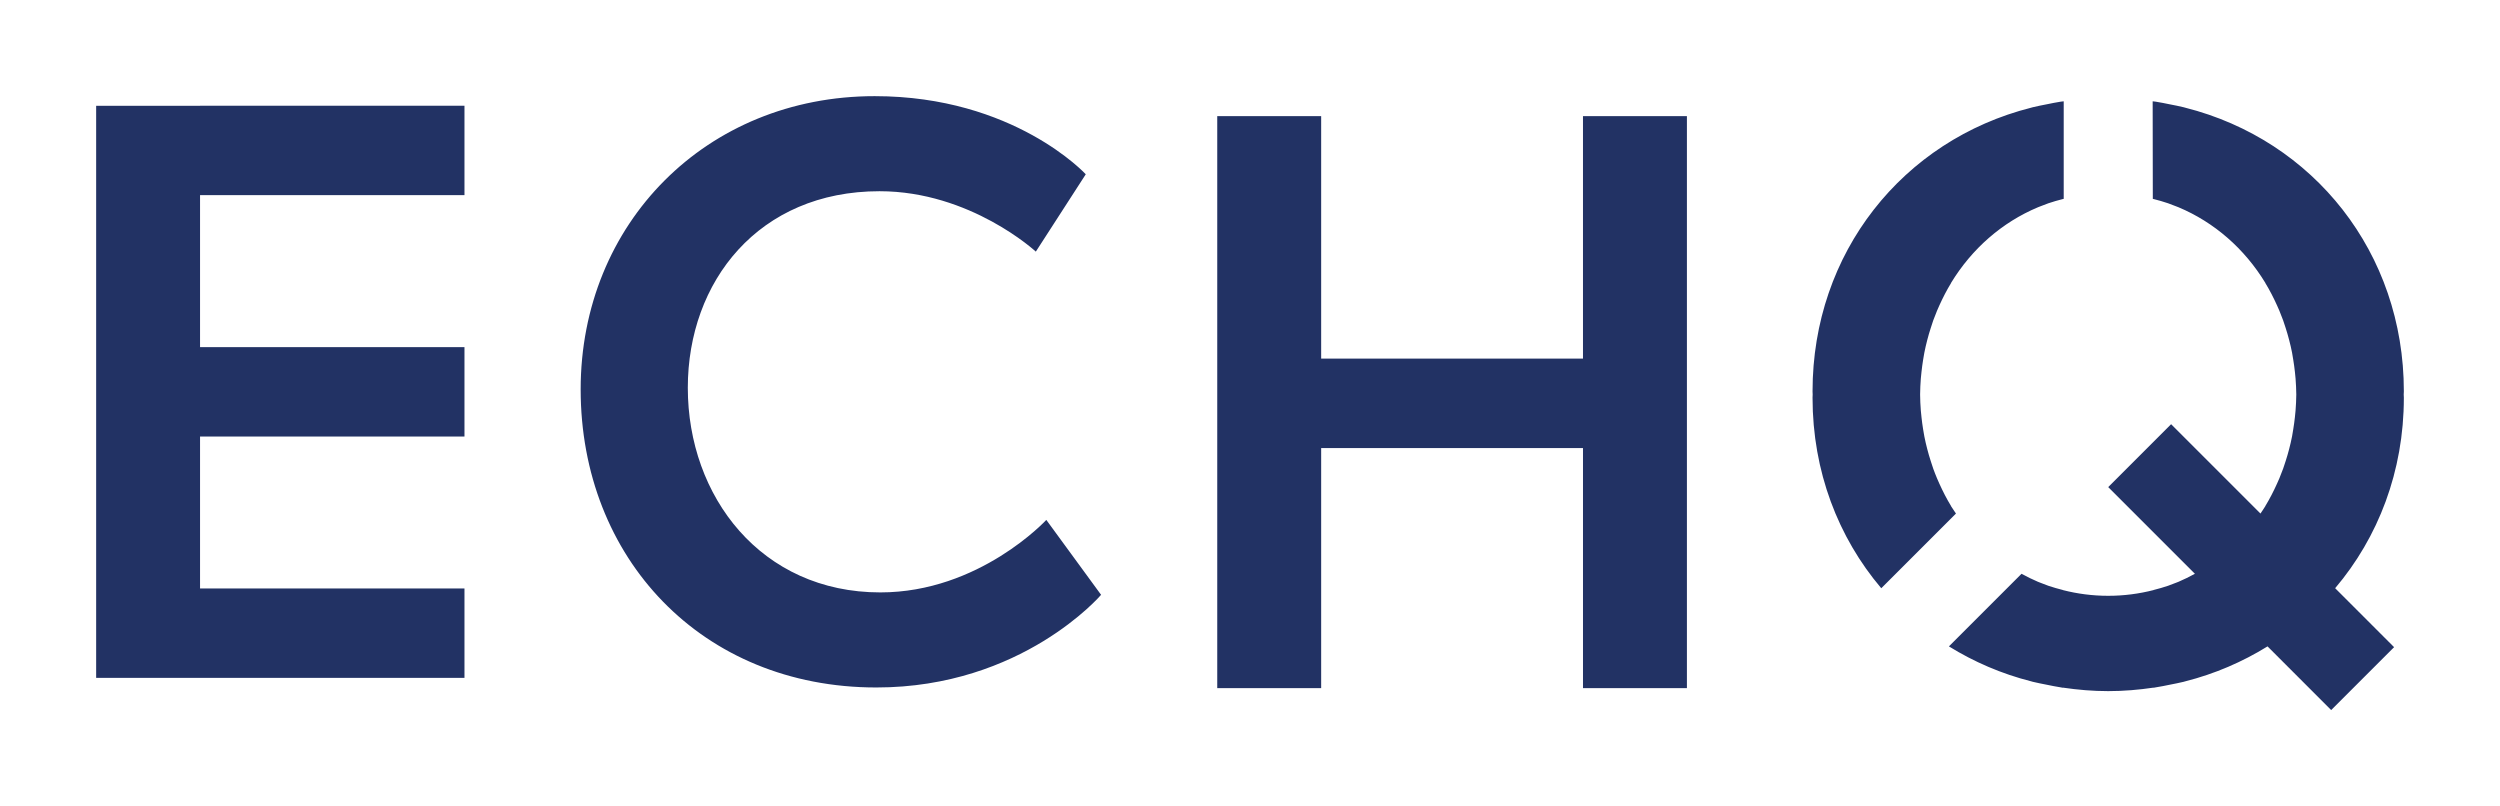 <?xml version="1.0" encoding="UTF-8" standalone="no"?>
<!-- Created with Inkscape (http://www.inkscape.org/) -->

<svg
   width="260mm"
   height="83.85mm"
   viewBox="0 0 260 83.85"
   version="1.1"
   id="svg13130"
   inkscape:version="1.2.1 (9c6d41e410, 2022-07-14)"
   sodipodi:docname="ECHQ-text.svg"
   inkscape:export-filename="ECHQText.png"
   inkscape:export-xdpi="300"
   inkscape:export-ydpi="300"
   xml:space="preserve"
   xmlns:inkscape="http://www.inkscape.org/namespaces/inkscape"
   xmlns:sodipodi="http://sodipodi.sourceforge.net/DTD/sodipodi-0.dtd"
   xmlns="http://www.w3.org/2000/svg"
   xmlns:svg="http://www.w3.org/2000/svg"><sodipodi:namedview
     id="namedview13132"
     pagecolor="#ffffff"
     bordercolor="#000000"
     borderopacity="0.25"
     inkscape:showpageshadow="2"
     inkscape:pageopacity="0.0"
     inkscape:pagecheckerboard="0"
     inkscape:deskcolor="#d1d1d1"
     inkscape:document-units="mm"
     showgrid="false"
     inkscape:zoom="0.71624579"
     inkscape:cx="641.53955"
     inkscape:cy="112.39159"
     inkscape:window-width="1920"
     inkscape:window-height="991"
     inkscape:window-x="-9"
     inkscape:window-y="-9"
     inkscape:window-maximized="1"
     inkscape:current-layer="layer1" /><defs
     id="defs13127"><rect
       x="65.215"
       y="452.156"
       width="387.929"
       height="64.171"
       id="rect3229-8" /><rect
       x="65.215"
       y="452.156"
       width="387.929"
       height="64.171"
       id="rect3229-8-9" /><clipPath
       clipPathUnits="userSpaceOnUse"
       id="clipPath1619-7"><g
         id="g1623-5"
         style="stroke-width:0.353"
         transform="matrix(2.835,0,0,-2.835,-256.029,277.769)"><path
           d="m 17.255,116.095 h 97.4 V 88.43 H 17.255 Z"
           id="path1621-9"
           inkscape:connector-curvature="0"
           style="stroke-width:0.353" /></g></clipPath><clipPath
       clipPathUnits="userSpaceOnUse"
       id="clipPath1613-6"><g
         id="g1617-7"
         style="stroke-width:0.353"
         transform="matrix(2.835,0,0,-2.835,-264.762,325.834)"><path
           d="m 17.255,116.095 h 97.4 V 88.43 H 17.255 Z"
           id="path1615-7"
           inkscape:connector-curvature="0"
           style="stroke-width:0.353" /></g></clipPath><clipPath
       clipPathUnits="userSpaceOnUse"
       id="clipPath1607-7"><g
         id="g1611-7"
         style="stroke-width:0.353"
         transform="matrix(2.835,0,0,-2.835,-303.971,276.532)"><path
           d="m 17.255,116.095 h 97.4 V 88.43 H 17.255 Z"
           id="path1609-1"
           inkscape:connector-curvature="0"
           style="stroke-width:0.353" /></g></clipPath><clipPath
       clipPathUnits="userSpaceOnUse"
       id="clipPath1601-1"><g
         id="g1605-3"
         style="stroke-width:0.353"
         transform="matrix(2.835,0,0,-2.835,-296.424,284.719)"><path
           d="m 17.255,116.095 h 97.4 V 88.43 H 17.255 Z"
           id="path1603-6"
           inkscape:connector-curvature="0"
           style="stroke-width:0.353" /></g></clipPath><rect
       x="65.215"
       y="452.156"
       width="387.929"
       height="64.171"
       id="rect3229" /><clipPath
       clipPathUnits="userSpaceOnUse"
       id="clipPath23206"><g
         id="g23212"
         style="stroke-width:1"><g
           id="g23210"
           style="stroke-width:0.394"
           transform="matrix(2.537,0,0,2.537,-18.806,-212.247)"><path
             d="m 17.255,116.095 h 97.4 V 88.43 H 17.255 Z"
             id="path23208"
             inkscape:connector-curvature="0"
             style="stroke-width:0.394" /></g></g></clipPath><clipPath
       clipPathUnits="userSpaceOnUse"
       id="clipPath23514"><g
         id="g23520"
         style="stroke-width:1"><g
           id="g23518"
           style="stroke-width:0.394"
           transform="matrix(2.537,0,0,2.537,-18.806,-212.247)"><path
             d="m 17.255,116.095 h 97.4 V 88.43 H 17.255 Z"
             id="path23516"
             inkscape:connector-curvature="0"
             style="stroke-width:0.394" /></g></g></clipPath><clipPath
       clipPathUnits="userSpaceOnUse"
       id="clipPath23529"><g
         id="g23535"
         style="stroke-width:1"><g
           id="g23533"
           style="stroke-width:0.394"
           transform="matrix(2.537,0,0,2.537,-18.806,-212.247)"><path
             d="m 17.255,116.095 h 97.4 V 88.43 H 17.255 Z"
             id="path23531"
             inkscape:connector-curvature="0"
             style="stroke-width:0.394" /></g></g></clipPath><clipPath
       clipPathUnits="userSpaceOnUse"
       id="clipPath23544"><g
         id="g23550"
         style="stroke-width:1"><g
           id="g23548"
           style="stroke-width:0.394"
           transform="matrix(2.537,0,0,2.537,-18.806,-212.247)"><path
             d="m 17.255,116.095 h 97.4 V 88.43 H 17.255 Z"
             id="path23546"
             inkscape:connector-curvature="0"
             style="stroke-width:0.394" /></g></g></clipPath><clipPath
       clipPathUnits="userSpaceOnUse"
       id="clipPath23559"><g
         id="g23565"
         style="stroke-width:1"><g
           id="g23563"
           style="stroke-width:0.394"
           transform="matrix(2.537,0,0,2.537,-18.806,-212.248)"><path
             d="m 17.255,116.095 h 97.4 V 88.43 H 17.255 Z"
             id="path23561"
             inkscape:connector-curvature="0"
             style="stroke-width:0.394" /></g></g></clipPath><clipPath
       clipPathUnits="userSpaceOnUse"
       id="clipPath23587"><g
         id="g23593"
         style="stroke-width:1"><g
           id="g23591"
           style="stroke-width:0.394"
           transform="matrix(2.537,0,0,2.537,-18.806,-212.247)"><path
             d="m 17.255,116.095 h 97.4 V 88.43 H 17.255 Z"
             id="path23589"
             inkscape:connector-curvature="0"
             style="stroke-width:0.394" /></g></g></clipPath><clipPath
       clipPathUnits="userSpaceOnUse"
       id="clipPath23602"><g
         id="g23608"
         style="stroke-width:1"><g
           id="g23606"
           style="stroke-width:0.394"
           transform="matrix(2.537,0,0,2.537,-18.806,-212.248)"><path
             d="m 17.255,116.095 h 97.4 V 88.43 H 17.255 Z"
             id="path23604"
             inkscape:connector-curvature="0"
             style="stroke-width:0.394" /></g></g></clipPath><clipPath
       clipPathUnits="userSpaceOnUse"
       id="clipPath23617"><g
         id="g23623"
         style="stroke-width:1"><g
           id="g23621"
           style="stroke-width:0.394"
           transform="matrix(2.537,0,0,2.537,-18.806,-212.247)"><path
             d="m 17.255,116.095 h 97.4 V 88.43 H 17.255 Z"
             id="path23619"
             inkscape:connector-curvature="0"
             style="stroke-width:0.394" /></g></g></clipPath><clipPath
       clipPathUnits="userSpaceOnUse"
       id="clipPath23637"><g
         id="g23643"
         style="stroke-width:1"><g
           id="g23641"
           style="stroke-width:0.394"
           transform="matrix(2.537,0,0,2.537,-18.806,-212.248)"><path
             d="m 17.255,116.095 h 97.4 V 88.43 H 17.255 Z"
             id="path23639"
             inkscape:connector-curvature="0"
             style="stroke-width:0.394" /></g></g></clipPath><clipPath
       clipPathUnits="userSpaceOnUse"
       id="clipPath23652"><g
         id="g23658"
         style="stroke-width:1"><g
           id="g23656"
           style="stroke-width:0.394"
           transform="matrix(2.537,0,0,2.537,-18.806,-212.248)"><path
             d="m 17.255,116.095 h 97.4 V 88.43 H 17.255 Z"
             id="path23654"
             inkscape:connector-curvature="0"
             style="stroke-width:0.394" /></g></g></clipPath><clipPath
       clipPathUnits="userSpaceOnUse"
       id="clipPath23667"><g
         id="g23673"
         style="stroke-width:1"><g
           id="g23671"
           style="stroke-width:0.394"
           transform="matrix(2.537,0,0,2.537,-18.806,-212.247)"><path
             d="m 17.255,116.095 h 97.4 V 88.43 H 17.255 Z"
             id="path23669"
             inkscape:connector-curvature="0"
             style="stroke-width:0.394" /></g></g></clipPath><clipPath
       clipPathUnits="userSpaceOnUse"
       id="clipPath23682"><g
         id="g23688"
         style="stroke-width:1"><g
           id="g23686"
           style="stroke-width:0.394"
           transform="matrix(2.537,0,0,2.537,-18.806,-212.247)"><path
             d="m 17.255,116.095 h 97.4 V 88.43 H 17.255 Z"
             id="path23684"
             inkscape:connector-curvature="0"
             style="stroke-width:0.394" /></g></g></clipPath><clipPath
       clipPathUnits="userSpaceOnUse"
       id="clipPath23697"><g
         id="g23703"
         style="stroke-width:1"><g
           id="g23701"
           style="stroke-width:0.394"
           transform="matrix(2.537,0,0,2.537,-18.806,-212.247)"><path
             d="m 17.255,116.095 h 97.4 V 88.43 H 17.255 Z"
             id="path23699"
             inkscape:connector-curvature="0"
             style="stroke-width:0.394" /></g></g></clipPath><clipPath
       clipPathUnits="userSpaceOnUse"
       id="clipPath23712"><g
         id="g23718"
         style="stroke-width:1"><g
           id="g23716"
           style="stroke-width:0.394"
           transform="matrix(2.537,0,0,2.537,-18.806,-212.247)"><path
             d="m 17.255,116.095 h 97.4 V 88.43 H 17.255 Z"
             id="path23714"
             inkscape:connector-curvature="0"
             style="stroke-width:0.394" /></g></g></clipPath><clipPath
       clipPathUnits="userSpaceOnUse"
       id="clipPath23727"><g
         id="g23733"
         style="stroke-width:1"><g
           id="g23731"
           style="stroke-width:0.394"
           transform="matrix(2.537,0,0,2.537,-18.806,-212.247)"><path
             d="m 17.255,116.095 h 97.4 V 88.43 H 17.255 Z"
             id="path23729"
             inkscape:connector-curvature="0"
             style="stroke-width:0.394" /></g></g></clipPath><clipPath
       clipPathUnits="userSpaceOnUse"
       id="clipPath23742"><g
         id="g23748"
         style="stroke-width:1"><g
           id="g23746"
           style="stroke-width:0.394"
           transform="matrix(2.537,0,0,2.537,-18.806,-212.247)"><path
             d="m 17.255,116.095 h 97.4 V 88.43 H 17.255 Z"
             id="path23744"
             inkscape:connector-curvature="0"
             style="stroke-width:0.394" /></g></g></clipPath><clipPath
       clipPathUnits="userSpaceOnUse"
       id="clipPath23757"><g
         id="g23763"
         style="stroke-width:1"><g
           id="g23761"
           style="stroke-width:0.394"
           transform="matrix(2.537,0,0,2.537,-18.806,-212.247)"><path
             d="m 17.255,116.095 h 97.4 V 88.43 H 17.255 Z"
             id="path23759"
             inkscape:connector-curvature="0"
             style="stroke-width:0.394" /></g></g></clipPath><clipPath
       clipPathUnits="userSpaceOnUse"
       id="clipPath23772"><g
         id="g23778"
         style="stroke-width:1"><g
           id="g23776"
           style="stroke-width:0.394"
           transform="matrix(2.537,0,0,2.537,-18.806,-212.247)"><path
             d="m 17.255,116.095 h 97.4 V 88.43 H 17.255 Z"
             id="path23774"
             inkscape:connector-curvature="0"
             style="stroke-width:0.394" /></g></g></clipPath><clipPath
       clipPathUnits="userSpaceOnUse"
       id="clipPath23787"><g
         id="g23793"
         style="stroke-width:1"><g
           id="g23791"
           style="stroke-width:0.394"
           transform="matrix(2.537,0,0,2.537,-18.806,-212.247)"><path
             d="m 17.255,116.095 h 97.4 V 88.43 H 17.255 Z"
             id="path23789"
             inkscape:connector-curvature="0"
             style="stroke-width:0.394" /></g></g></clipPath><clipPath
       clipPathUnits="userSpaceOnUse"
       id="clipPath23802"><g
         id="g23808"
         style="stroke-width:1"><g
           id="g23806"
           style="stroke-width:0.394"
           transform="matrix(2.537,0,0,2.537,-18.806,-212.247)"><path
             d="m 17.255,116.095 h 97.4 V 88.43 H 17.255 Z"
             id="path23804"
             inkscape:connector-curvature="0"
             style="stroke-width:0.394" /></g></g></clipPath><clipPath
       clipPathUnits="userSpaceOnUse"
       id="clipPath23817"><g
         id="g23823"
         style="stroke-width:1"><g
           id="g23821"
           style="stroke-width:0.394"
           transform="matrix(2.537,0,0,2.537,-18.806,-212.247)"><path
             d="m 17.255,116.095 h 97.4 V 88.43 H 17.255 Z"
             id="path23819"
             inkscape:connector-curvature="0"
             style="stroke-width:0.394" /></g></g></clipPath><clipPath
       clipPathUnits="userSpaceOnUse"
       id="clipPath23832"><g
         id="g23838"
         style="stroke-width:1"><g
           id="g23836"
           style="stroke-width:0.394"
           transform="matrix(2.537,0,0,2.537,-18.806,-212.247)"><path
             d="m 17.255,116.095 h 97.4 V 88.43 H 17.255 Z"
             id="path23834"
             inkscape:connector-curvature="0"
             style="stroke-width:0.394" /></g></g></clipPath><clipPath
       clipPathUnits="userSpaceOnUse"
       id="clipPath23857"><g
         id="g23863"
         style="stroke-width:1"><g
           id="g23861"
           style="stroke-width:0.394"
           transform="matrix(2.537,0,0,2.537,-18.695,-212.503)"><path
             d="m 17.255,116.095 h 97.4 V 88.43 H 17.255 Z"
             id="path23859"
             inkscape:connector-curvature="0"
             style="stroke-width:0.394" /></g></g></clipPath><clipPath
       clipPathUnits="userSpaceOnUse"
       id="clipPath23872"><g
         id="g23878"
         style="stroke-width:1"><g
           id="g23876"
           style="stroke-width:0.394"
           transform="matrix(2.537,0,0,2.537,-18.806,-212.247)"><path
             d="m 17.255,116.095 h 97.4 V 88.43 H 17.255 Z"
             id="path23874"
             inkscape:connector-curvature="0"
             style="stroke-width:0.394" /></g></g></clipPath><clipPath
       clipPathUnits="userSpaceOnUse"
       id="clipPath23887"><g
         id="g23893"
         style="stroke-width:1"><g
           id="g23891"
           style="stroke-width:0.394"
           transform="matrix(2.537,0,0,2.537,-18.806,-212.247)"><path
             d="m 17.255,116.095 h 97.4 V 88.43 H 17.255 Z"
             id="path23889"
             inkscape:connector-curvature="0"
             style="stroke-width:0.394" /></g></g></clipPath><clipPath
       clipPathUnits="userSpaceOnUse"
       id="clipPath24145"><g
         id="g24151"
         style="stroke-width:1"><g
           id="g24149"
           style="stroke-width:1"><path
             d="M 24.964,82.249 H 272.037 V 12.07 H 24.964 Z"
             id="path24147"
             inkscape:connector-curvature="0"
             style="stroke-width:1" /></g></g></clipPath><clipPath
       clipPathUnits="userSpaceOnUse"
       id="clipPath24180"><g
         id="g24186"
         style="stroke-width:1"><g
           id="g24184"
           style="stroke-width:1"><path
             d="M 24.964,82.249 H 272.037 V 12.07 H 24.964 Z"
             id="path24182"
             inkscape:connector-curvature="0"
             style="stroke-width:1" /></g></g></clipPath><clipPath
       clipPathUnits="userSpaceOnUse"
       id="clipPath24195"><g
         id="g24201"
         style="stroke-width:1"><g
           id="g24199"
           style="stroke-width:1"><path
             d="M 24.964,82.249 H 272.037 V 12.07 H 24.964 Z"
             id="path24197"
             inkscape:connector-curvature="0"
             style="stroke-width:1" /></g></g></clipPath><clipPath
       clipPathUnits="userSpaceOnUse"
       id="clipPath24210"><g
         id="g24216"
         style="stroke-width:1"><g
           id="g24214"
           style="stroke-width:1"><path
             d="M 24.964,82.249 H 272.037 V 12.07 H 24.964 Z"
             id="path24212"
             inkscape:connector-curvature="0"
             style="stroke-width:1" /></g></g></clipPath><clipPath
       clipPathUnits="userSpaceOnUse"
       id="clipPath24225"><g
         id="g24231"
         style="stroke-width:1"><g
           id="g24229"
           style="stroke-width:1"><path
             d="M 24.964,82.249 H 272.037 V 12.07 H 24.964 Z"
             id="path24227"
             inkscape:connector-curvature="0"
             style="stroke-width:1" /></g></g></clipPath><clipPath
       clipPathUnits="userSpaceOnUse"
       id="clipPath24240"><g
         id="g24246"
         style="stroke-width:1"><g
           id="g24244"
           style="stroke-width:1"><path
             d="M 24.964,82.249 H 272.037 V 12.07 H 24.964 Z"
             id="path24242"
             inkscape:connector-curvature="0"
             style="stroke-width:1" /></g></g></clipPath><clipPath
       clipPathUnits="userSpaceOnUse"
       id="clipPath24255"><g
         id="g24261"
         style="stroke-width:1"><g
           id="g24259"
           style="stroke-width:1"><path
             d="M 24.964,82.249 H 272.037 V 12.07 H 24.964 Z"
             id="path24257"
             inkscape:connector-curvature="0"
             style="stroke-width:1" /></g></g></clipPath><clipPath
       clipPathUnits="userSpaceOnUse"
       id="clipPath24270"><g
         id="g24276"
         style="stroke-width:1"><g
           id="g24274"
           style="stroke-width:1"><path
             d="M 24.964,82.035 H 272.037 V 12.284 H 24.964 Z"
             id="path24272"
             inkscape:connector-curvature="0"
             style="stroke-width:1" /></g></g></clipPath><clipPath
       clipPathUnits="userSpaceOnUse"
       id="clipPath24305"><g
         id="g24311"
         style="stroke-width:1"><g
           id="g24309"
           style="stroke-width:1"><path
             d="M 24.964,82.249 H 272.037 V 12.07 H 24.964 Z"
             id="path24307"
             inkscape:connector-curvature="0"
             style="stroke-width:1" /></g></g></clipPath><clipPath
       clipPathUnits="userSpaceOnUse"
       id="clipPath24340"><g
         id="g24346"
         style="stroke-width:1"><g
           id="g24344"
           style="stroke-width:1"><path
             d="M 24.964,82.035 H 272.037 V 12.284 H 24.964 Z"
             id="path24342"
             inkscape:connector-curvature="0"
             style="stroke-width:1" /></g></g></clipPath><clipPath
       clipPathUnits="userSpaceOnUse"
       id="clipPath24355"><g
         id="g24361"
         style="stroke-width:1"><g
           id="g24359"
           style="stroke-width:1"><path
             d="M 24.964,82.035 H 272.037 V 12.284 H 24.964 Z"
             id="path24357"
             inkscape:connector-curvature="0"
             style="stroke-width:1" /></g></g></clipPath><clipPath
       clipPathUnits="userSpaceOnUse"
       id="clipPath24370"><g
         id="g24376"
         style="stroke-width:1"><g
           id="g24374"
           style="stroke-width:1"><path
             d="M 24.964,82.249 H 272.037 V 12.07 H 24.964 Z"
             id="path24372"
             inkscape:connector-curvature="0"
             style="stroke-width:1" /></g></g></clipPath><clipPath
       clipPathUnits="userSpaceOnUse"
       id="clipPath24390"><g
         id="g24396"
         style="stroke-width:1"><g
           id="g24394"
           style="stroke-width:1"><path
             d="M 24.964,82.249 H 272.037 V 12.07 H 24.964 Z"
             id="path24392"
             inkscape:connector-curvature="0"
             style="stroke-width:1" /></g></g></clipPath><clipPath
       clipPathUnits="userSpaceOnUse"
       id="clipPath24405"><g
         id="g24411"
         style="stroke-width:1"><g
           id="g24409"
           style="stroke-width:1"><path
             d="M 24.964,82.249 H 272.037 V 12.07 H 24.964 Z"
             id="path24407"
             inkscape:connector-curvature="0"
             style="stroke-width:1" /></g></g></clipPath><clipPath
       clipPathUnits="userSpaceOnUse"
       id="clipPath24420"><g
         id="g24426"
         style="stroke-width:1"><g
           id="g24424"
           style="stroke-width:1"><path
             d="M 24.964,82.249 H 272.037 V 12.07 H 24.964 Z"
             id="path24422"
             inkscape:connector-curvature="0"
             style="stroke-width:1" /></g></g></clipPath><clipPath
       clipPathUnits="userSpaceOnUse"
       id="clipPath24436"><g
         id="g24442"
         style="stroke-width:1"><g
           id="g24440"
           style="stroke-width:1"><path
             d="M 24.964,82.249 H 272.037 V 12.07 H 24.964 Z"
             id="path24438"
             inkscape:connector-curvature="0"
             style="stroke-width:1" /></g></g></clipPath><clipPath
       clipPathUnits="userSpaceOnUse"
       id="clipPath24451"><g
         id="g24457"
         style="stroke-width:1"><g
           id="g24455"
           style="stroke-width:1"><path
             d="M 24.964,82.249 H 272.037 V 12.07 H 24.964 Z"
             id="path24453"
             inkscape:connector-curvature="0"
             style="stroke-width:1" /></g></g></clipPath><clipPath
       clipPathUnits="userSpaceOnUse"
       id="clipPath24466"><g
         id="g24472"
         style="stroke-width:1"><g
           id="g24470"
           style="stroke-width:1"><path
             d="M 24.964,82.249 H 272.037 V 12.07 H 24.964 Z"
             id="path24468"
             inkscape:connector-curvature="0"
             style="stroke-width:1" /></g></g></clipPath><clipPath
       clipPathUnits="userSpaceOnUse"
       id="clipPath24481"><g
         id="g24487"
         style="stroke-width:1"><g
           id="g24485"
           style="stroke-width:1"><path
             d="M 24.964,82.249 H 272.037 V 12.07 H 24.964 Z"
             id="path24483"
             inkscape:connector-curvature="0"
             style="stroke-width:1" /></g></g></clipPath><clipPath
       clipPathUnits="userSpaceOnUse"
       id="clipPath24496"><g
         id="g24502"
         style="stroke-width:1"><g
           id="g24500"
           style="stroke-width:1"><path
             d="M 24.964,82.249 H 272.037 V 12.07 H 24.964 Z"
             id="path24498"
             inkscape:connector-curvature="0"
             style="stroke-width:1" /></g></g></clipPath><clipPath
       clipPathUnits="userSpaceOnUse"
       id="clipPath24511"><g
         id="g24517"
         style="stroke-width:1"><g
           id="g24515"
           style="stroke-width:1"><path
             d="M 24.964,82.249 H 272.037 V 12.07 H 24.964 Z"
             id="path24513"
             inkscape:connector-curvature="0"
             style="stroke-width:1" /></g></g></clipPath><clipPath
       clipPathUnits="userSpaceOnUse"
       id="clipPath24526"><g
         id="g24532"
         style="stroke-width:1"><g
           id="g24530"
           style="stroke-width:1"><path
             d="M 24.964,82.249 H 272.037 V 12.07 H 24.964 Z"
             id="path24528"
             inkscape:connector-curvature="0"
             style="stroke-width:1" /></g></g></clipPath><clipPath
       clipPathUnits="userSpaceOnUse"
       id="clipPath24541"><g
         id="g24547"
         style="stroke-width:1"><g
           id="g24545"
           style="stroke-width:1"><path
             d="M 24.964,82.035 H 272.037 V 12.284 H 24.964 Z"
             id="path24543"
             inkscape:connector-curvature="0"
             style="stroke-width:1" /></g></g></clipPath><clipPath
       clipPathUnits="userSpaceOnUse"
       id="clipPath24556"><g
         id="g24562"
         style="stroke-width:1"><g
           id="g24560"
           style="stroke-width:1"><path
             d="M 24.964,82.249 H 272.037 V 12.07 H 24.964 Z"
             id="path24558"
             inkscape:connector-curvature="0"
             style="stroke-width:1" /></g></g></clipPath><clipPath
       clipPathUnits="userSpaceOnUse"
       id="clipPath24571"><g
         id="g24577"
         style="stroke-width:1"><g
           id="g24575"
           style="stroke-width:1"><path
             d="M 24.964,82.249 H 272.037 V 12.07 H 24.964 Z"
             id="path24573"
             inkscape:connector-curvature="0"
             style="stroke-width:1" /></g></g></clipPath><clipPath
       clipPathUnits="userSpaceOnUse"
       id="clipPath24586"><g
         id="g24592"
         style="stroke-width:1"><g
           id="g24590"
           style="stroke-width:1"><path
             d="M 24.964,82.249 H 272.037 V 12.07 H 24.964 Z"
             id="path24588"
             inkscape:connector-curvature="0"
             style="stroke-width:1" /></g></g></clipPath><clipPath
       clipPathUnits="userSpaceOnUse"
       id="clipPath24601"><g
         id="g24607"
         style="stroke-width:1"><g
           id="g24605"
           style="stroke-width:1"><path
             d="M 24.964,82.035 H 272.037 V 12.284 H 24.964 Z"
             id="path24603"
             inkscape:connector-curvature="0"
             style="stroke-width:1" /></g></g></clipPath><clipPath
       clipPathUnits="userSpaceOnUse"
       id="clipPath24616"><g
         id="g24622"
         style="stroke-width:1"><g
           id="g24620"
           style="stroke-width:1"><path
             d="M 24.964,82.249 H 272.037 V 12.07 H 24.964 Z"
             id="path24618"
             inkscape:connector-curvature="0"
             style="stroke-width:1" /></g></g></clipPath><clipPath
       clipPathUnits="userSpaceOnUse"
       id="clipPath24631"><g
         id="g24637"
         style="stroke-width:1"><g
           id="g24635"
           style="stroke-width:1"><path
             d="M 24.964,82.035 H 272.037 V 12.284 H 24.964 Z"
             id="path24633"
             inkscape:connector-curvature="0"
             style="stroke-width:1" /></g></g></clipPath><clipPath
       clipPathUnits="userSpaceOnUse"
       id="clipPath24648"><g
         id="g24654"
         style="stroke-width:1"><g
           id="g24652"
           style="stroke-width:1"><path
             d="M 24.964,82.249 H 272.037 V 12.07 H 24.964 Z"
             id="path24650"
             inkscape:connector-curvature="0"
             style="stroke-width:1" /></g></g></clipPath><clipPath
       clipPathUnits="userSpaceOnUse"
       id="clipPath24663"><g
         id="g24669"
         style="stroke-width:1"><g
           id="g24667"
           style="stroke-width:1"><path
             d="M 24.964,82.249 H 272.037 V 12.07 H 24.964 Z"
             id="path24665"
             inkscape:connector-curvature="0"
             style="stroke-width:1" /></g></g></clipPath><clipPath
       clipPathUnits="userSpaceOnUse"
       id="clipPath24678"><g
         id="g24684"
         style="stroke-width:1"><g
           id="g24682"
           style="stroke-width:1"><path
             d="M 24.964,82.249 H 272.037 V 12.07 H 24.964 Z"
             id="path24680"
             inkscape:connector-curvature="0"
             style="stroke-width:1" /></g></g></clipPath><clipPath
       clipPathUnits="userSpaceOnUse"
       id="clipPath24693"><g
         id="g24699"
         style="stroke-width:1"><g
           id="g24697"
           style="stroke-width:1"><path
             d="M 24.964,82.249 H 272.037 V 12.07 H 24.964 Z"
             id="path24695"
             inkscape:connector-curvature="0"
             style="stroke-width:1" /></g></g></clipPath><clipPath
       clipPathUnits="userSpaceOnUse"
       id="clipPath24708"><g
         id="g24714"
         style="stroke-width:1"><g
           id="g24712"
           style="stroke-width:1"><path
             d="M 24.964,82.249 H 272.037 V 12.07 H 24.964 Z"
             id="path24710"
             inkscape:connector-curvature="0"
             style="stroke-width:1" /></g></g></clipPath><clipPath
       clipPathUnits="userSpaceOnUse"
       id="clipPath24724"><g
         id="g24730"
         style="stroke-width:1"><g
           id="g24728"
           style="stroke-width:1"><path
             d="M 24.964,82.249 H 272.037 V 12.07 H 24.964 Z"
             id="path24726"
             inkscape:connector-curvature="0"
             style="stroke-width:1" /></g></g></clipPath><clipPath
       clipPathUnits="userSpaceOnUse"
       id="clipPath1541"><g
         id="g1545"
         style="stroke-width:0.353"
         transform="matrix(2.835,0,0,-2.835,-78.585,260.264)"><path
           d="m 17.255,116.095 h 97.4 V 88.43 H 17.255 Z"
           id="path1543"
           inkscape:connector-curvature="0"
           style="stroke-width:0.353" /></g></clipPath><clipPath
       clipPathUnits="userSpaceOnUse"
       id="clipPath1535"><g
         id="g1539"
         style="stroke-width:0.353"
         transform="matrix(2.835,0,0,-2.835,-58.02,316.258)"><path
           d="m 17.255,116.095 h 97.4 V 88.43 H 17.255 Z"
           id="path1537"
           inkscape:connector-curvature="0"
           style="stroke-width:0.353" /></g></clipPath><clipPath
       clipPathUnits="userSpaceOnUse"
       id="clipPath1529"><g
         id="g1533"
         style="stroke-width:0.353"
         transform="matrix(2.835,0,0,-2.835,-58.02,316.258)"><path
           d="m 17.255,116.095 h 97.4 V 88.43 H 17.255 Z"
           id="path1531"
           inkscape:connector-curvature="0"
           style="stroke-width:0.353" /></g></clipPath><clipPath
       clipPathUnits="userSpaceOnUse"
       id="clipPath1523"><g
         id="g1527"
         style="stroke-width:0.353"
         transform="matrix(2.835,0,0,-2.835,-58.02,316.258)"><path
           d="m 17.255,116.095 h 97.4 V 88.43 H 17.255 Z"
           id="path1525"
           inkscape:connector-curvature="0"
           style="stroke-width:0.353" /></g></clipPath><clipPath
       clipPathUnits="userSpaceOnUse"
       id="clipPath184"><path
         d="m 465.024,387.738 h 276.095 v 77.944 H 465.024 Z"
         id="path182"
         inkscape:connector-curvature="0" /></clipPath><clipPath
       clipPathUnits="userSpaceOnUse"
       id="clipPath200"><path
         d="m 465.024,387.499 h 276.095 v 78.422 H 465.024 Z"
         id="path198"
         inkscape:connector-curvature="0" /></clipPath><clipPath
       clipPathUnits="userSpaceOnUse"
       id="clipPath300"><path
         d="m 465.024,387.738 h 276.095 v 77.944 H 465.024 Z"
         id="path298"
         inkscape:connector-curvature="0" /></clipPath><clipPath
       clipPathUnits="userSpaceOnUse"
       id="clipPath316"><path
         d="m 465.024,387.499 h 276.095 v 78.422 H 465.024 Z"
         id="path314"
         inkscape:connector-curvature="0" /></clipPath><clipPath
       clipPathUnits="userSpaceOnUse"
       id="clipPath348"><path
         d="m 465.024,387.738 h 276.095 v 77.944 H 465.024 Z"
         id="path346"
         inkscape:connector-curvature="0" /></clipPath><clipPath
       clipPathUnits="userSpaceOnUse"
       id="clipPath2443"><g
         id="g2447"
         style="stroke-width:0.353"
         transform="matrix(2.835,0,0,-2.835,-52.766,289.118)"><path
           d="m 17.255,116.095 h 97.4 V 88.43 H 17.255 Z"
           id="path2445"
           inkscape:connector-curvature="0"
           style="stroke-width:0.353" /></g></clipPath><clipPath
       clipPathUnits="userSpaceOnUse"
       id="clipPath2437"><g
         id="g2441"
         style="stroke-width:0.353"
         transform="matrix(2.835,0,0,-2.835,-59.398,283.045)"><path
           d="m 17.255,116.095 h 97.4 V 88.43 H 17.255 Z"
           id="path2439"
           inkscape:connector-curvature="0"
           style="stroke-width:0.353" /></g></clipPath><clipPath
       clipPathUnits="userSpaceOnUse"
       id="clipPath2431"><g
         id="g2435"
         style="stroke-width:0.353"
         transform="matrix(2.835,0,0,-2.835,-74.021,276.003)"><path
           d="m 17.255,116.095 h 97.4 V 88.43 H 17.255 Z"
           id="path2433"
           inkscape:connector-curvature="0"
           style="stroke-width:0.353" /></g></clipPath><clipPath
       clipPathUnits="userSpaceOnUse"
       id="clipPath2425"><g
         id="g2429"
         style="stroke-width:0.353"
         transform="matrix(2.835,0,0,-2.835,-66.42,277.965)"><path
           d="m 17.255,116.095 h 97.4 V 88.43 H 17.255 Z"
           id="path2427"
           inkscape:connector-curvature="0"
           style="stroke-width:0.353" /></g></clipPath><clipPath
       clipPathUnits="userSpaceOnUse"
       id="clipPath2419"><g
         id="g2423"
         style="stroke-width:0.353"
         transform="matrix(2.835,0,0,-2.835,-55.754,308.733)"><path
           d="m 17.255,116.095 h 97.4 V 88.43 H 17.255 Z"
           id="path2421"
           inkscape:connector-curvature="0"
           style="stroke-width:0.353" /></g></clipPath><clipPath
       clipPathUnits="userSpaceOnUse"
       id="clipPath2413"><g
         id="g2417"
         style="stroke-width:0.353"
         transform="matrix(2.835,0,0,-2.835,-49.853,310.102)"><path
           d="m 17.255,116.095 h 97.4 V 88.43 H 17.255 Z"
           id="path2415"
           inkscape:connector-curvature="0"
           style="stroke-width:0.353" /></g></clipPath><clipPath
       clipPathUnits="userSpaceOnUse"
       id="clipPath2407"><g
         id="g2411"
         style="stroke-width:0.353"
         transform="matrix(2.835,0,0,-2.835,-64.761,323.131)"><path
           d="m 17.255,116.095 h 97.4 V 88.43 H 17.255 Z"
           id="path2409"
           inkscape:connector-curvature="0"
           style="stroke-width:0.353" /></g></clipPath><clipPath
       clipPathUnits="userSpaceOnUse"
       id="clipPath2401"><g
         id="g2405"
         style="stroke-width:0.353"
         transform="matrix(2.835,0,0,-2.835,-72.899,327.351)"><path
           d="m 17.255,116.095 h 97.4 V 88.43 H 17.255 Z"
           id="path2403"
           inkscape:connector-curvature="0"
           style="stroke-width:0.353" /></g></clipPath><clipPath
       clipPathUnits="userSpaceOnUse"
       id="clipPath2395"><g
         id="g2399"
         style="stroke-width:0.353"
         transform="matrix(2.835,0,0,-2.835,-57.158,316.9)"><path
           d="m 17.255,116.095 h 97.4 V 88.43 H 17.255 Z"
           id="path2397"
           inkscape:connector-curvature="0"
           style="stroke-width:0.353" /></g></clipPath><clipPath
       clipPathUnits="userSpaceOnUse"
       id="clipPath2389"><g
         id="g2393"
         style="stroke-width:0.353"
         transform="matrix(2.835,0,0,-2.835,-51.823,307.851)"><path
           d="m 17.255,116.095 h 97.4 V 88.43 H 17.255 Z"
           id="path2391"
           inkscape:connector-curvature="0"
           style="stroke-width:0.353" /></g></clipPath><clipPath
       clipPathUnits="userSpaceOnUse"
       id="clipPath2383"><g
         id="g2387"
         style="stroke-width:0.353"
         transform="matrix(2.835,0,0,-2.835,-51.543,298.252)"><path
           d="m 17.255,116.095 h 97.4 V 88.43 H 17.255 Z"
           id="path2385"
           inkscape:connector-curvature="0"
           style="stroke-width:0.353" /></g></clipPath><clipPath
       clipPathUnits="userSpaceOnUse"
       id="clipPath2377"><g
         id="g2381"
         style="stroke-width:0.353"
         transform="matrix(2.835,0,0,-2.835,-54.963,290.924)"><path
           d="m 17.255,116.095 h 97.4 V 88.43 H 17.255 Z"
           id="path2379"
           inkscape:connector-curvature="0"
           style="stroke-width:0.353" /></g></clipPath><clipPath
       clipPathUnits="userSpaceOnUse"
       id="clipPath2371"><g
         id="g2375"
         style="stroke-width:0.353"
         transform="matrix(2.835,0,0,-2.835,-61.54,283.706)"><path
           d="m 17.255,116.095 h 97.4 V 88.43 H 17.255 Z"
           id="path2373"
           inkscape:connector-curvature="0"
           style="stroke-width:0.353" /></g></clipPath><clipPath
       clipPathUnits="userSpaceOnUse"
       id="clipPath2365"><g
         id="g2369"
         style="stroke-width:0.353"
         transform="matrix(2.835,0,0,-2.835,-67.666,279.852)"><path
           d="m 17.255,116.095 h 97.4 V 88.43 H 17.255 Z"
           id="path2367"
           inkscape:connector-curvature="0"
           style="stroke-width:0.353" /></g></clipPath><clipPath
       clipPathUnits="userSpaceOnUse"
       id="clipPath2359"><g
         id="g2363"
         style="stroke-width:0.353"
         transform="matrix(2.835,0,0,-2.835,-69.902,279.346)"><path
           d="m 17.255,116.095 h 97.4 V 88.43 H 17.255 Z"
           id="path2361"
           inkscape:connector-curvature="0"
           style="stroke-width:0.353" /></g></clipPath><clipPath
       clipPathUnits="userSpaceOnUse"
       id="clipPath2353"><g
         id="g2357"
         style="stroke-width:0.353"
         transform="matrix(2.835,0,0,-2.835,-77.141,326.047)"><path
           d="m 17.255,116.095 h 97.4 V 88.43 H 17.255 Z"
           id="path2355"
           inkscape:connector-curvature="0"
           style="stroke-width:0.353" /></g></clipPath><clipPath
       clipPathUnits="userSpaceOnUse"
       id="clipPath2347"><g
         id="g2351"
         style="stroke-width:0.353"
         transform="matrix(2.835,0,0,-2.835,-76.577,326.047)"><path
           d="m 17.255,116.095 h 97.4 V 88.43 H 17.255 Z"
           id="path2349"
           inkscape:connector-curvature="0"
           style="stroke-width:0.353" /></g></clipPath><clipPath
       clipPathUnits="userSpaceOnUse"
       id="clipPath2341"><g
         id="g2345"
         style="stroke-width:0.353"
         transform="matrix(2.835,0,0,-2.835,-92.462,310.694)"><path
           d="m 17.255,116.095 h 97.4 V 88.43 H 17.255 Z"
           id="path2343"
           inkscape:connector-curvature="0"
           style="stroke-width:0.353" /></g></clipPath><clipPath
       clipPathUnits="userSpaceOnUse"
       id="clipPath2335"><g
         id="g2339"
         style="stroke-width:0.353"
         transform="matrix(2.835,0,0,-2.835,-60.383,310.694)"><path
           d="m 17.255,116.095 h 97.4 V 88.43 H 17.255 Z"
           id="path2337"
           inkscape:connector-curvature="0"
           style="stroke-width:0.353" /></g></clipPath><clipPath
       clipPathUnits="userSpaceOnUse"
       id="clipPath2329"><g
         id="g2333"
         style="stroke-width:0.353"
         transform="matrix(2.835,0,0,-2.835,-73.451,280.858)"><path
           d="m 17.255,116.095 h 97.4 V 88.43 H 17.255 Z"
           id="path2331"
           inkscape:connector-curvature="0"
           style="stroke-width:0.353" /></g></clipPath><clipPath
       clipPathUnits="userSpaceOnUse"
       id="clipPath23857-3"><g
         id="g23863-2"
         style="stroke-width:1"><g
           id="g23861-2"
           style="stroke-width:0.394"
           transform="matrix(2.537,0,0,2.537,-18.695,-212.503)"><path
             d="m 17.255,116.095 h 97.4 V 88.43 H 17.255 Z"
             id="path23859-5"
             inkscape:connector-curvature="0"
             style="stroke-width:0.394" /></g></g></clipPath><clipPath
       clipPathUnits="userSpaceOnUse"
       id="clipPath184-3"><path
         d="m 465.024,387.738 h 276.095 v 77.944 H 465.024 Z"
         id="path182-2"
         inkscape:connector-curvature="0" /></clipPath><clipPath
       clipPathUnits="userSpaceOnUse"
       id="clipPath200-1"><path
         d="m 465.024,387.499 h 276.095 v 78.422 H 465.024 Z"
         id="path198-1"
         inkscape:connector-curvature="0" /></clipPath><clipPath
       clipPathUnits="userSpaceOnUse"
       id="clipPath300-8"><path
         d="m 465.024,387.738 h 276.095 v 77.944 H 465.024 Z"
         id="path298-6"
         inkscape:connector-curvature="0" /></clipPath><clipPath
       clipPathUnits="userSpaceOnUse"
       id="clipPath316-9"><path
         d="m 465.024,387.499 h 276.095 v 78.422 H 465.024 Z"
         id="path314-9"
         inkscape:connector-curvature="0" /></clipPath><clipPath
       clipPathUnits="userSpaceOnUse"
       id="clipPath348-5"><path
         d="m 465.024,387.738 h 276.095 v 77.944 H 465.024 Z"
         id="path346-6"
         inkscape:connector-curvature="0" /></clipPath><clipPath
       clipPathUnits="userSpaceOnUse"
       id="clipPath2563"><g
         id="g2567"
         style="stroke-width:1"
         transform="translate(-474.133,-400.33)"><path
           d="m 465.024,387.499 h 276.095 v 78.422 H 465.024 Z"
           id="path2565"
           inkscape:connector-curvature="0"
           style="stroke-width:1" /></g></clipPath><clipPath
       clipPathUnits="userSpaceOnUse"
       id="clipPath2569"><g
         id="g2573"
         style="stroke-width:1"
         transform="translate(-474.133,-400.33)"><path
           d="m 465.024,387.499 h 276.095 v 78.422 H 465.024 Z"
           id="path2571"
           inkscape:connector-curvature="0"
           style="stroke-width:1" /></g></clipPath><clipPath
       clipPathUnits="userSpaceOnUse"
       id="clipPath2575"><g
         id="g2579"
         style="stroke-width:1"
         transform="translate(-474.133,-400.33)"><path
           d="m 465.024,387.499 h 276.095 v 78.422 H 465.024 Z"
           id="path2577"
           inkscape:connector-curvature="0"
           style="stroke-width:1" /></g></clipPath><clipPath
       clipPathUnits="userSpaceOnUse"
       id="clipPath2587"><g
         id="g2591"
         style="stroke-width:1"
         transform="translate(-506.379,-451.533)"><path
           d="m 465.024,387.499 h 276.095 v 78.422 H 465.024 Z"
           id="path2589"
           inkscape:connector-curvature="0"
           style="stroke-width:1" /></g></clipPath><clipPath
       clipPathUnits="userSpaceOnUse"
       id="clipPath2593"><g
         id="g2597"
         style="stroke-width:1"
         transform="translate(-496.202,-459.365)"><path
           d="m 465.024,387.499 h 276.095 v 78.422 H 465.024 Z"
           id="path2595"
           inkscape:connector-curvature="0"
           style="stroke-width:1" /></g></clipPath><clipPath
       clipPathUnits="userSpaceOnUse"
       id="clipPath2599"><g
         id="g2603"
         style="stroke-width:1"
         transform="translate(-498.435,-460.202)"><path
           d="m 465.024,387.499 h 276.095 v 78.422 H 465.024 Z"
           id="path2601"
           inkscape:connector-curvature="0"
           style="stroke-width:1" /></g></clipPath><clipPath
       clipPathUnits="userSpaceOnUse"
       id="clipPath2605"><g
         id="g2609"
         style="stroke-width:1"
         transform="translate(-500.754,-460.854)"><path
           d="m 465.024,387.499 h 276.095 v 78.422 H 465.024 Z"
           id="path2607"
           inkscape:connector-curvature="0"
           style="stroke-width:1" /></g></clipPath><clipPath
       clipPathUnits="userSpaceOnUse"
       id="clipPath2611"><g
         id="g2615"
         style="stroke-width:1"
         transform="translate(-507.285,-453.778)"><path
           d="m 465.024,387.499 h 276.095 v 78.422 H 465.024 Z"
           id="path2613"
           inkscape:connector-curvature="0"
           style="stroke-width:1" /></g></clipPath><clipPath
       clipPathUnits="userSpaceOnUse"
       id="clipPath2617"><g
         id="g2621"
         style="stroke-width:1"
         transform="translate(-507.658,-456.177)"><path
           d="m 465.024,387.499 h 276.095 v 78.422 H 465.024 Z"
           id="path2619"
           inkscape:connector-curvature="0"
           style="stroke-width:1" /></g></clipPath><clipPath
       clipPathUnits="userSpaceOnUse"
       id="clipPath2623"><g
         id="g2627"
         style="stroke-width:1"
         transform="translate(-507.118,-458.609)"><path
           d="m 465.024,387.499 h 276.095 v 78.422 H 465.024 Z"
           id="path2625"
           inkscape:connector-curvature="0"
           style="stroke-width:1" /></g></clipPath><clipPath
       clipPathUnits="userSpaceOnUse"
       id="clipPath2629"><g
         id="g2633"
         style="stroke-width:1"
         transform="translate(-505.48,-460.348)"><path
           d="m 465.024,387.499 h 276.095 v 78.422 H 465.024 Z"
           id="path2631"
           inkscape:connector-curvature="0"
           style="stroke-width:1" /></g></clipPath><clipPath
       clipPathUnits="userSpaceOnUse"
       id="clipPath2635"><g
         id="g2639"
         style="stroke-width:1"
         transform="translate(-503.216,-460.984)"><path
           d="m 465.024,387.499 h 276.095 v 78.422 H 465.024 Z"
           id="path2637"
           inkscape:connector-curvature="0"
           style="stroke-width:1" /></g></clipPath><clipPath
       clipPathUnits="userSpaceOnUse"
       id="clipPath2641"><g
         id="g2645"
         style="stroke-width:1"
         transform="translate(-712.537,-431.869)"><path
           d="m 465.024,387.499 h 276.095 v 78.422 H 465.024 Z"
           id="path2643"
           inkscape:connector-curvature="0"
           style="stroke-width:1" /></g></clipPath><clipPath
       clipPathUnits="userSpaceOnUse"
       id="clipPath2647"><g
         id="g2651"
         style="stroke-width:1"
         transform="translate(-720.083,-440.056)"><path
           d="m 465.024,387.499 h 276.095 v 78.422 H 465.024 Z"
           id="path2649"
           inkscape:connector-curvature="0"
           style="stroke-width:1" /></g></clipPath><clipPath
       clipPathUnits="userSpaceOnUse"
       id="clipPath2653"><g
         id="g2657"
         style="stroke-width:1"
         transform="translate(-680.874,-390.754)"><path
           d="m 465.024,387.499 h 276.095 v 78.422 H 465.024 Z"
           id="path2655"
           inkscape:connector-curvature="0"
           style="stroke-width:1" /></g></clipPath><clipPath
       clipPathUnits="userSpaceOnUse"
       id="clipPath2659"><g
         id="g2663"
         style="stroke-width:1"
         transform="translate(-672.141,-438.819)"><path
           d="m 465.024,387.499 h 276.095 v 78.422 H 465.024 Z"
           id="path2661"
           inkscape:connector-curvature="0"
           style="stroke-width:1" /></g></clipPath><clipPath
       clipPathUnits="userSpaceOnUse"
       id="clipPath2665"><g
         id="g2669"
         style="stroke-width:1"
         transform="translate(-612.623,-440.498)"><path
           d="m 465.024,387.499 h 276.095 v 78.422 H 465.024 Z"
           id="path2667"
           inkscape:connector-curvature="0"
           style="stroke-width:1" /></g></clipPath><clipPath
       clipPathUnits="userSpaceOnUse"
       id="clipPath2671"><g
         id="g2675"
         style="stroke-width:1"
         transform="translate(-556.844,-440.065)"><path
           d="m 465.024,387.499 h 276.095 v 78.422 H 465.024 Z"
           id="path2673"
           inkscape:connector-curvature="0"
           style="stroke-width:1" /></g></clipPath><clipPath
       clipPathUnits="userSpaceOnUse"
       id="clipPath2966"><g
         id="g2970"
         style="stroke-width:1"
         transform="translate(-486.456,-409.899)"><path
           d="m 465.024,387.499 h 276.095 v 78.422 H 465.024 Z"
           id="path2968"
           inkscape:connector-curvature="0"
           style="stroke-width:1" /></g></clipPath><clipPath
       clipPathUnits="userSpaceOnUse"
       id="clipPath2972"><g
         id="g2976"
         style="stroke-width:1"
         transform="translate(-486.898,-409.953)"><path
           d="m 465.024,387.499 h 276.095 v 78.422 H 465.024 Z"
           id="path2974"
           inkscape:connector-curvature="0"
           style="stroke-width:1" /></g></clipPath><clipPath
       clipPathUnits="userSpaceOnUse"
       id="clipPath2978"><g
         id="g2982"
         style="stroke-width:1"
         transform="translate(-490.181,-410.214)"><path
           d="m 465.024,387.499 h 276.095 v 78.422 H 465.024 Z"
           id="path2980"
           inkscape:connector-curvature="0"
           style="stroke-width:1" /></g></clipPath><clipPath
       clipPathUnits="userSpaceOnUse"
       id="clipPath2984"><g
         id="g2988"
         style="stroke-width:1"
         transform="translate(-489.486,-414.395)"><path
           d="m 465.024,387.499 h 276.095 v 78.422 H 465.024 Z"
           id="path2986"
           inkscape:connector-curvature="0"
           style="stroke-width:1" /></g></clipPath><clipPath
       clipPathUnits="userSpaceOnUse"
       id="clipPath2990"><g
         id="g2994"
         style="stroke-width:1"
         transform="translate(-492.515,-417.735)"><path
           d="m 465.024,387.499 h 276.095 v 78.422 H 465.024 Z"
           id="path2992"
           inkscape:connector-curvature="0"
           style="stroke-width:1" /></g></clipPath><clipPath
       clipPathUnits="userSpaceOnUse"
       id="clipPath2996"><g
         id="g3000"
         style="stroke-width:1"
         transform="translate(-489.925,-414.391)"><path
           d="m 465.024,387.499 h 276.095 v 78.422 H 465.024 Z"
           id="path2998"
           inkscape:connector-curvature="0"
           style="stroke-width:1" /></g></clipPath><clipPath
       clipPathUnits="userSpaceOnUse"
       id="clipPath3002"><g
         id="g3006"
         style="stroke-width:1"
         transform="translate(-485.336,-422.897)"><path
           d="m 465.024,387.499 h 276.095 v 78.422 H 465.024 Z"
           id="path3004"
           inkscape:connector-curvature="0"
           style="stroke-width:1" /></g></clipPath><clipPath
       clipPathUnits="userSpaceOnUse"
       id="clipPath3008"><g
         id="g3012"
         style="stroke-width:1"
         transform="translate(-483.642,-423.661)"><path
           d="m 465.024,387.499 h 276.095 v 78.422 H 465.024 Z"
           id="path3010"
           inkscape:connector-curvature="0"
           style="stroke-width:1" /></g></clipPath><clipPath
       clipPathUnits="userSpaceOnUse"
       id="clipPath3014"><g
         id="g3018"
         style="stroke-width:1"
         transform="translate(-492.537,-422.087)"><path
           d="m 465.024,387.499 h 276.095 v 78.422 H 465.024 Z"
           id="path3016"
           inkscape:connector-curvature="0"
           style="stroke-width:1" /></g></clipPath><clipPath
       clipPathUnits="userSpaceOnUse"
       id="clipPath3020"><g
         id="g3024"
         style="stroke-width:1"
         transform="translate(-490.32,-422.212)"><path
           d="m 465.024,387.499 h 276.095 v 78.422 H 465.024 Z"
           id="path3022"
           inkscape:connector-curvature="0"
           style="stroke-width:1" /></g></clipPath><clipPath
       clipPathUnits="userSpaceOnUse"
       id="clipPath3026"><g
         id="g3030"
         style="stroke-width:1"
         transform="translate(-487.932,-422.146)"><path
           d="m 465.024,387.499 h 276.095 v 78.422 H 465.024 Z"
           id="path3028"
           inkscape:connector-curvature="0"
           style="stroke-width:1" /></g></clipPath><clipPath
       clipPathUnits="userSpaceOnUse"
       id="clipPath3032"><g
         id="g3036"
         style="stroke-width:1"
         transform="translate(-483.125,-418.701)"><path
           d="m 465.024,387.499 h 276.095 v 78.422 H 465.024 Z"
           id="path3034"
           inkscape:connector-curvature="0"
           style="stroke-width:1" /></g></clipPath><clipPath
       clipPathUnits="userSpaceOnUse"
       id="clipPath3038"><g
         id="g3042"
         style="stroke-width:1"
         transform="translate(-486.516,-418.133)"><path
           d="m 465.024,387.499 h 276.095 v 78.422 H 465.024 Z"
           id="path3040"
           inkscape:connector-curvature="0"
           style="stroke-width:1" /></g></clipPath><clipPath
       clipPathUnits="userSpaceOnUse"
       id="clipPath3044"><g
         id="g3048"
         style="stroke-width:1"
         transform="translate(-492.8,-406.329)"><path
           d="m 465.024,387.499 h 276.095 v 78.422 H 465.024 Z"
           id="path3046"
           inkscape:connector-curvature="0"
           style="stroke-width:1" /></g></clipPath><clipPath
       clipPathUnits="userSpaceOnUse"
       id="clipPath3050"><g
         id="g3054"
         style="stroke-width:1"
         transform="translate(-492.519,-418.173)"><path
           d="m 465.024,387.499 h 276.095 v 78.422 H 465.024 Z"
           id="path3052"
           inkscape:connector-curvature="0"
           style="stroke-width:1" /></g></clipPath><clipPath
       clipPathUnits="userSpaceOnUse"
       id="clipPath3056"><g
         id="g3060"
         style="stroke-width:1"
         transform="translate(-482.037,-414.46)"><path
           d="m 465.024,387.499 h 276.095 v 78.422 H 465.024 Z"
           id="path3058"
           inkscape:connector-curvature="0"
           style="stroke-width:1" /></g></clipPath><clipPath
       clipPathUnits="userSpaceOnUse"
       id="clipPath3062"><g
         id="g3066"
         style="stroke-width:1"
         transform="translate(-504.945,-409.12)"><path
           d="m 465.024,387.499 h 276.095 v 78.422 H 465.024 Z"
           id="path3064"
           inkscape:connector-curvature="0"
           style="stroke-width:1" /></g></clipPath><clipPath
       clipPathUnits="userSpaceOnUse"
       id="clipPath3068"><g
         id="g3072"
         style="stroke-width:1"
         transform="translate(-501.831,-404.682)"><path
           d="m 465.024,387.499 h 276.095 v 78.422 H 465.024 Z"
           id="path3070"
           inkscape:connector-curvature="0"
           style="stroke-width:1" /></g></clipPath><clipPath
       clipPathUnits="userSpaceOnUse"
       id="clipPath3074"><g
         id="g3078"
         style="stroke-width:1"
         transform="translate(-492.899,-402.825)"><path
           d="m 465.024,387.499 h 276.095 v 78.422 H 465.024 Z"
           id="path3076"
           inkscape:connector-curvature="0"
           style="stroke-width:1" /></g></clipPath><clipPath
       clipPathUnits="userSpaceOnUse"
       id="clipPath3080"><g
         id="g3084"
         style="stroke-width:1"
         transform="translate(-485.188,-423.426)"><path
           d="m 465.024,387.499 h 276.095 v 78.422 H 465.024 Z"
           id="path3082"
           inkscape:connector-curvature="0"
           style="stroke-width:1" /></g></clipPath><clipPath
       clipPathUnits="userSpaceOnUse"
       id="clipPath3086"><g
         id="g3090"
         style="stroke-width:1"
         transform="translate(-480.703,-419.311)"><path
           d="m 465.024,387.499 h 276.095 v 78.422 H 465.024 Z"
           id="path3088"
           inkscape:connector-curvature="0"
           style="stroke-width:1" /></g></clipPath><clipPath
       clipPathUnits="userSpaceOnUse"
       id="clipPath3092"><g
         id="g3096"
         style="stroke-width:1"
         transform="translate(-485.727,-414.429)"><path
           d="m 465.024,387.499 h 276.095 v 78.422 H 465.024 Z"
           id="path3094"
           inkscape:connector-curvature="0"
           style="stroke-width:1" /></g></clipPath><clipPath
       clipPathUnits="userSpaceOnUse"
       id="clipPath3098"><g
         id="g3102"
         style="stroke-width:1"
         transform="translate(-486.056,-405.342)"><path
           d="m 465.024,387.499 h 276.095 v 78.422 H 465.024 Z"
           id="path3100"
           inkscape:connector-curvature="0"
           style="stroke-width:1" /></g></clipPath><clipPath
       clipPathUnits="userSpaceOnUse"
       id="clipPath3104"><g
         id="g3108"
         style="stroke-width:1"
         transform="translate(-485.613,-405.188)"><path
           d="m 465.024,387.499 h 276.095 v 78.422 H 465.024 Z"
           id="path3106"
           inkscape:connector-curvature="0"
           style="stroke-width:1" /></g></clipPath><clipPath
       clipPathUnits="userSpaceOnUse"
       id="clipPath3110"><g
         id="g3114"
         style="stroke-width:1"
         transform="translate(-488.599,-405.982)"><path
           d="m 465.024,387.499 h 276.095 v 78.422 H 465.024 Z"
           id="path3112"
           inkscape:connector-curvature="0"
           style="stroke-width:1" /></g></clipPath><clipPath
       clipPathUnits="userSpaceOnUse"
       id="clipPath3116"><g
         id="g3120"
         style="stroke-width:1"
         transform="translate(-485.617,-423.261)"><path
           d="m 465.024,387.499 h 276.095 v 78.422 H 465.024 Z"
           id="path3118"
           inkscape:connector-curvature="0"
           style="stroke-width:1" /></g></clipPath><clipPath
       clipPathUnits="userSpaceOnUse"
       id="clipPath3122"><g
         id="g3126"
         style="stroke-width:1"
         transform="translate(-483.092,-409.336)"><path
           d="m 465.024,387.499 h 276.095 v 78.422 H 465.024 Z"
           id="path3124"
           inkscape:connector-curvature="0"
           style="stroke-width:1" /></g></clipPath><clipPath
       clipPathUnits="userSpaceOnUse"
       id="clipPath3128"><g
         id="g3132"
         style="stroke-width:1"
         transform="translate(-498.07,-422.718)"><path
           d="m 465.024,387.499 h 276.095 v 78.422 H 465.024 Z"
           id="path3130"
           inkscape:connector-curvature="0"
           style="stroke-width:1" /></g></clipPath><clipPath
       clipPathUnits="userSpaceOnUse"
       id="clipPath3134"><g
         id="g3138"
         style="stroke-width:1"
         transform="translate(-496.016,-418.257)"><path
           d="m 465.024,387.499 h 276.095 v 78.422 H 465.024 Z"
           id="path3136"
           inkscape:connector-curvature="0"
           style="stroke-width:1" /></g></clipPath><clipPath
       clipPathUnits="userSpaceOnUse"
       id="clipPath3140"><g
         id="g3144"
         style="stroke-width:1"
         transform="translate(-495.36,-422.231)"><path
           d="m 465.024,387.499 h 276.095 v 78.422 H 465.024 Z"
           id="path3142"
           inkscape:connector-curvature="0"
           style="stroke-width:1" /></g></clipPath><clipPath
       clipPathUnits="userSpaceOnUse"
       id="clipPath3146"><g
         id="g3150"
         style="stroke-width:1"
         transform="translate(-500.084,-418.667)"><path
           d="m 465.024,387.499 h 276.095 v 78.422 H 465.024 Z"
           id="path3148"
           inkscape:connector-curvature="0"
           style="stroke-width:1" /></g></clipPath><clipPath
       clipPathUnits="userSpaceOnUse"
       id="clipPath3152"><g
         id="g3156"
         style="stroke-width:1"
         transform="translate(-500.294,-423.447)"><path
           d="m 465.024,387.499 h 276.095 v 78.422 H 465.024 Z"
           id="path3154"
           inkscape:connector-curvature="0"
           style="stroke-width:1" /></g></clipPath><clipPath
       clipPathUnits="userSpaceOnUse"
       id="clipPath3158"><g
         id="g3162"
         style="stroke-width:1"
         transform="translate(-500.549,-414.738)"><path
           d="m 465.024,387.499 h 276.095 v 78.422 H 465.024 Z"
           id="path3160"
           inkscape:connector-curvature="0"
           style="stroke-width:1" /></g></clipPath><clipPath
       clipPathUnits="userSpaceOnUse"
       id="clipPath3164"><g
         id="g3168"
         style="stroke-width:1"
         transform="translate(-496.49,-410.57)"><path
           d="m 465.024,387.499 h 276.095 v 78.422 H 465.024 Z"
           id="path3166"
           inkscape:connector-curvature="0"
           style="stroke-width:1" /></g></clipPath><clipPath
       clipPathUnits="userSpaceOnUse"
       id="clipPath3170"><g
         id="g3174"
         style="stroke-width:1"
         transform="translate(-500.713,-423.629)"><path
           d="m 465.024,387.499 h 276.095 v 78.422 H 465.024 Z"
           id="path3172"
           inkscape:connector-curvature="0"
           style="stroke-width:1" /></g></clipPath><clipPath
       clipPathUnits="userSpaceOnUse"
       id="clipPath3176"><g
         id="g3180"
         style="stroke-width:1"
         transform="translate(-499.648,-418.606)"><path
           d="m 465.024,387.499 h 276.095 v 78.422 H 465.024 Z"
           id="path3178"
           inkscape:connector-curvature="0"
           style="stroke-width:1" /></g></clipPath><clipPath
       clipPathUnits="userSpaceOnUse"
       id="clipPath3182"><g
         id="g3186"
         style="stroke-width:1"
         transform="translate(-497.876,-406.165)"><path
           d="m 465.024,387.499 h 276.095 v 78.422 H 465.024 Z"
           id="path3184"
           inkscape:connector-curvature="0"
           style="stroke-width:1" /></g></clipPath><clipPath
       clipPathUnits="userSpaceOnUse"
       id="clipPath3188"><g
         id="g3192"
         style="stroke-width:1"
         transform="translate(-496.676,-414.772)"><path
           d="m 465.024,387.499 h 276.095 v 78.422 H 465.024 Z"
           id="path3190"
           inkscape:connector-curvature="0"
           style="stroke-width:1" /></g></clipPath><clipPath
       clipPathUnits="userSpaceOnUse"
       id="clipPath3194"><g
         id="g3198"
         style="stroke-width:1"
         transform="translate(-496.237,-414.776)"><path
           d="m 465.024,387.499 h 276.095 v 78.422 H 465.024 Z"
           id="path3196"
           inkscape:connector-curvature="0"
           style="stroke-width:1" /></g></clipPath><clipPath
       clipPathUnits="userSpaceOnUse"
       id="clipPath3200"><g
         id="g3204"
         style="stroke-width:1"
         transform="translate(-502.803,-409.673)"><path
           d="m 465.024,387.499 h 276.095 v 78.422 H 465.024 Z"
           id="path3202"
           inkscape:connector-curvature="0"
           style="stroke-width:1" /></g></clipPath><clipPath
       clipPathUnits="userSpaceOnUse"
       id="clipPath3206"><g
         id="g3210"
         style="stroke-width:1"
         transform="translate(-504.099,-414.707)"><path
           d="m 465.024,387.499 h 276.095 v 78.422 H 465.024 Z"
           id="path3208"
           inkscape:connector-curvature="0"
           style="stroke-width:1" /></g></clipPath><clipPath
       clipPathUnits="userSpaceOnUse"
       id="clipPath3212"><g
         id="g3216"
         style="stroke-width:1"
         transform="translate(-496.809,-426.822)"><path
           d="m 465.024,387.499 h 276.095 v 78.422 H 465.024 Z"
           id="path3214"
           inkscape:connector-curvature="0"
           style="stroke-width:1" /></g></clipPath><clipPath
       clipPathUnits="userSpaceOnUse"
       id="clipPath3218"><g
         id="g3222"
         style="stroke-width:1"
         transform="translate(-503.233,-419.267)"><path
           d="m 465.024,387.499 h 276.095 v 78.422 H 465.024 Z"
           id="path3220"
           inkscape:connector-curvature="0"
           style="stroke-width:1" /></g></clipPath><clipPath
       clipPathUnits="userSpaceOnUse"
       id="clipPath3224"><g
         id="g3228"
         style="stroke-width:1"
         transform="translate(-500.342,-405.387)"><path
           d="m 465.024,387.499 h 276.095 v 78.422 H 465.024 Z"
           id="path3226"
           inkscape:connector-curvature="0"
           style="stroke-width:1" /></g></clipPath><clipPath
       clipPathUnits="userSpaceOnUse"
       id="clipPath3230"><g
         id="g3234"
         style="stroke-width:1"
         transform="translate(-496.052,-410.599)"><path
           d="m 465.024,387.499 h 276.095 v 78.422 H 465.024 Z"
           id="path3232"
           inkscape:connector-curvature="0"
           style="stroke-width:1" /></g></clipPath><clipPath
       clipPathUnits="userSpaceOnUse"
       id="clipPath3236"><g
         id="g3240"
         style="stroke-width:1"
         transform="translate(-493.335,-406.317)"><path
           d="m 465.024,387.499 h 276.095 v 78.422 H 465.024 Z"
           id="path3238"
           inkscape:connector-curvature="0"
           style="stroke-width:1" /></g></clipPath><clipPath
       clipPathUnits="userSpaceOnUse"
       id="clipPath3242"><g
         id="g3246"
         style="stroke-width:1"
         transform="translate(-497.568,-402.089)"><path
           d="m 465.024,387.499 h 276.095 v 78.422 H 465.024 Z"
           id="path3244"
           inkscape:connector-curvature="0"
           style="stroke-width:1" /></g></clipPath><clipPath
       clipPathUnits="userSpaceOnUse"
       id="clipPath3248"><g
         id="g3252"
         style="stroke-width:1"
         transform="translate(-493.333,-410.266)"><path
           d="m 465.024,387.499 h 276.095 v 78.422 H 465.024 Z"
           id="path3250"
           inkscape:connector-curvature="0"
           style="stroke-width:1" /></g></clipPath><clipPath
       clipPathUnits="userSpaceOnUse"
       id="clipPath3254"><g
         id="g3258"
         style="stroke-width:1"
         transform="translate(-495.714,-406.122)"><path
           d="m 465.024,387.499 h 276.095 v 78.422 H 465.024 Z"
           id="path3256"
           inkscape:connector-curvature="0"
           style="stroke-width:1" /></g></clipPath><clipPath
       clipPathUnits="userSpaceOnUse"
       id="clipPath3260"><g
         id="g3264"
         style="stroke-width:1"
         transform="translate(-497.158,-402.328)"><path
           d="m 465.024,387.499 h 276.095 v 78.422 H 465.024 Z"
           id="path3262"
           inkscape:connector-curvature="0"
           style="stroke-width:1" /></g></clipPath><clipPath
       clipPathUnits="userSpaceOnUse"
       id="clipPath3266"><g
         id="g3270"
         style="stroke-width:1"
         transform="translate(-500.264,-414.422)"><path
           d="m 465.024,387.499 h 276.095 v 78.422 H 465.024 Z"
           id="path3268"
           inkscape:connector-curvature="0"
           style="stroke-width:1" /></g></clipPath><clipPath
       clipPathUnits="userSpaceOnUse"
       id="clipPath3272"><g
         id="g3276"
         style="stroke-width:1"
         transform="translate(-489.564,-435.73)"><path
           d="m 465.024,387.499 h 276.095 v 78.422 H 465.024 Z"
           id="path3274"
           inkscape:connector-curvature="0"
           style="stroke-width:1" /></g></clipPath><clipPath
       clipPathUnits="userSpaceOnUse"
       id="clipPath3278"><g
         id="g3282"
         style="stroke-width:1"
         transform="translate(-476.496,-405.894)"><path
           d="m 465.024,387.499 h 276.095 v 78.422 H 465.024 Z"
           id="path3280"
           inkscape:connector-curvature="0"
           style="stroke-width:1" /></g></clipPath><clipPath
       clipPathUnits="userSpaceOnUse"
       id="clipPath3284"><g
         id="g3288"
         style="stroke-width:1"
         transform="translate(-508.574,-405.894)"><path
           d="m 465.024,387.499 h 276.095 v 78.422 H 465.024 Z"
           id="path3286"
           inkscape:connector-curvature="0"
           style="stroke-width:1" /></g></clipPath><clipPath
       clipPathUnits="userSpaceOnUse"
       id="clipPath3290"><g
         id="g3294"
         style="stroke-width:1"
         transform="translate(-492.689,-390.541)"><path
           d="m 465.024,387.499 h 276.095 v 78.422 H 465.024 Z"
           id="path3292"
           inkscape:connector-curvature="0"
           style="stroke-width:1" /></g></clipPath><clipPath
       clipPathUnits="userSpaceOnUse"
       id="clipPath3296"><g
         id="g3300"
         style="stroke-width:1"
         transform="translate(-493.253,-390.541)"><path
           d="m 465.024,387.499 h 276.095 v 78.422 H 465.024 Z"
           id="path3298"
           inkscape:connector-curvature="0"
           style="stroke-width:1" /></g></clipPath><clipPath
       clipPathUnits="userSpaceOnUse"
       id="clipPath3302"><g
         id="g3306"
         style="stroke-width:1"
         transform="translate(-486.015,-437.241)"><path
           d="m 465.024,387.499 h 276.095 v 78.422 H 465.024 Z"
           id="path3304"
           inkscape:connector-curvature="0"
           style="stroke-width:1" /></g></clipPath><clipPath
       clipPathUnits="userSpaceOnUse"
       id="clipPath3308"><g
         id="g3312"
         style="stroke-width:1"
         transform="translate(-483.779,-436.736)"><path
           d="m 465.024,387.499 h 276.095 v 78.422 H 465.024 Z"
           id="path3310"
           inkscape:connector-curvature="0"
           style="stroke-width:1" /></g></clipPath><clipPath
       clipPathUnits="userSpaceOnUse"
       id="clipPath3314"><g
         id="g3318"
         style="stroke-width:1"
         transform="translate(-477.652,-432.881)"><path
           d="m 465.024,387.499 h 276.095 v 78.422 H 465.024 Z"
           id="path3316"
           inkscape:connector-curvature="0"
           style="stroke-width:1" /></g></clipPath><clipPath
       clipPathUnits="userSpaceOnUse"
       id="clipPath3320"><g
         id="g3324"
         style="stroke-width:1"
         transform="translate(-471.076,-425.663)"><path
           d="m 465.024,387.499 h 276.095 v 78.422 H 465.024 Z"
           id="path3322"
           inkscape:connector-curvature="0"
           style="stroke-width:1" /></g></clipPath><clipPath
       clipPathUnits="userSpaceOnUse"
       id="clipPath3326"><g
         id="g3330"
         style="stroke-width:1"
         transform="translate(-467.655,-418.336)"><path
           d="m 465.024,387.499 h 276.095 v 78.422 H 465.024 Z"
           id="path3328"
           inkscape:connector-curvature="0"
           style="stroke-width:1" /></g></clipPath><clipPath
       clipPathUnits="userSpaceOnUse"
       id="clipPath3332"><g
         id="g3336"
         style="stroke-width:1"
         transform="translate(-467.936,-408.737)"><path
           d="m 465.024,387.499 h 276.095 v 78.422 H 465.024 Z"
           id="path3334"
           inkscape:connector-curvature="0"
           style="stroke-width:1" /></g></clipPath><clipPath
       clipPathUnits="userSpaceOnUse"
       id="clipPath3338"><g
         id="g3342"
         style="stroke-width:1"
         transform="translate(-473.271,-399.688)"><path
           d="m 465.024,387.499 h 276.095 v 78.422 H 465.024 Z"
           id="path3340"
           inkscape:connector-curvature="0"
           style="stroke-width:1" /></g></clipPath><clipPath
       clipPathUnits="userSpaceOnUse"
       id="clipPath3344"><g
         id="g3348"
         style="stroke-width:1"
         transform="translate(-489.012,-389.237)"><path
           d="m 465.024,387.499 h 276.095 v 78.422 H 465.024 Z"
           id="path3346"
           inkscape:connector-curvature="0"
           style="stroke-width:1" /></g></clipPath><clipPath
       clipPathUnits="userSpaceOnUse"
       id="clipPath3350"><g
         id="g3354"
         style="stroke-width:1"
         transform="translate(-480.873,-393.457)"><path
           d="m 465.024,387.499 h 276.095 v 78.422 H 465.024 Z"
           id="path3352"
           inkscape:connector-curvature="0"
           style="stroke-width:1" /></g></clipPath><clipPath
       clipPathUnits="userSpaceOnUse"
       id="clipPath3356"><g
         id="g3360"
         style="stroke-width:1"
         transform="translate(-465.965,-406.485)"><path
           d="m 465.024,387.499 h 276.095 v 78.422 H 465.024 Z"
           id="path3358"
           inkscape:connector-curvature="0"
           style="stroke-width:1" /></g></clipPath><clipPath
       clipPathUnits="userSpaceOnUse"
       id="clipPath3362"><g
         id="g3366"
         style="stroke-width:1"
         transform="translate(-471.866,-407.855)"><path
           d="m 465.024,387.499 h 276.095 v 78.422 H 465.024 Z"
           id="path3364"
           inkscape:connector-curvature="0"
           style="stroke-width:1" /></g></clipPath><clipPath
       clipPathUnits="userSpaceOnUse"
       id="clipPath3368"><g
         id="g3372"
         style="stroke-width:1"
         transform="translate(-482.532,-438.622)"><path
           d="m 465.024,387.499 h 276.095 v 78.422 H 465.024 Z"
           id="path3370"
           inkscape:connector-curvature="0"
           style="stroke-width:1" /></g></clipPath><clipPath
       clipPathUnits="userSpaceOnUse"
       id="clipPath3374"><g
         id="g3378"
         style="stroke-width:1"
         transform="translate(-490.134,-440.585)"><path
           d="m 465.024,387.499 h 276.095 v 78.422 H 465.024 Z"
           id="path3376"
           inkscape:connector-curvature="0"
           style="stroke-width:1" /></g></clipPath><clipPath
       clipPathUnits="userSpaceOnUse"
       id="clipPath3380"><g
         id="g3384"
         style="stroke-width:1"
         transform="translate(-475.511,-433.543)"><path
           d="m 465.024,387.499 h 276.095 v 78.422 H 465.024 Z"
           id="path3382"
           inkscape:connector-curvature="0"
           style="stroke-width:1" /></g></clipPath><clipPath
       clipPathUnits="userSpaceOnUse"
       id="clipPath3386"><g
         id="g3390"
         style="stroke-width:1"
         transform="translate(-468.879,-427.47)"><path
           d="m 465.024,387.499 h 276.095 v 78.422 H 465.024 Z"
           id="path3388"
           inkscape:connector-curvature="0"
           style="stroke-width:1" /></g></clipPath><clipPath
       clipPathUnits="userSpaceOnUse"
       id="clipPath5907"><g
         id="g5913"
         style="stroke-width:1"><g
           id="g5911"
           style="stroke-width:0.393"
           transform="matrix(2.544,0,0,-2.544,-1148.527,1191.56)"><path
             d="m 465.024,387.499 h 276.095 v 78.422 H 465.024 Z"
             id="path5909"
             inkscape:connector-curvature="0"
             style="stroke-width:0.393" /></g></g></clipPath></defs><g
     inkscape:label="Layer 1"
     inkscape:groupmode="layer"
     id="layer1"><g
       transform="matrix(0.924,0,0,-0.924,201.927,72.476)"
       id="g114-1"
       clip-path="url(#clipPath1613-6)"
       style="stroke-width:0.382;stroke-dasharray:none" /><g
       transform="matrix(0.924,0,0,-0.924,238.175,26.897)"
       id="g118-4"
       clip-path="url(#clipPath1607-7)"
       style="stroke-width:0.382" /><g
       transform="matrix(0.924,0,0,-0.924,231.198,34.466)"
       id="g122-2"
       clip-path="url(#clipPath1601-1)"
       style="stroke-width:0.382" /><path
       id="rect6939-6-1-2-1"
       style="fill:#223264;fill-opacity:1;stroke-width:0.473;stroke-linecap:round;stroke-linejoin:round"
       d="m 48.305,61.203 v 9.297 H 10 v -9.297 z m 0,-25.102 v 9.297 H 10 v -9.297 z m 0,-25.102 v 9.297 H 20.805 v -9.297 z M 10,11 H 20.805 V 70.5 H 10 Z m 204.626,9.679 V 10.536 l -0.089,0.01 -0.231,0.028 c -0.494,0.077 -0.974,0.176 -1.457,0.275 -0.484,0.095 -0.967,0.187 -1.442,0.304 l -0.15,0.042 C 197.89,14.573 188.505,26.288 188.505,40.693 v 0.019 l 0.012,0.319 -0.012,0.321 v 0.019 c 0,7.647 2.665,14.521 7.147,19.806 l 7.767,-7.765 c -0.175,-0.257 -0.351,-0.511 -0.515,-0.777 l 0.007,-0.005 c -0.453,-0.741 -0.853,-1.525 -1.219,-2.333 -0.083,-0.184 -0.166,-0.369 -0.244,-0.556 -0.137,-0.329 -0.27,-0.663 -0.392,-1.004 -0.094,-0.261 -0.177,-0.53 -0.262,-0.798 -0.131,-0.405 -0.252,-0.816 -0.359,-1.234 -0.111,-0.433 -0.218,-0.871 -0.303,-1.318 -0.05,-0.248 -0.087,-0.501 -0.129,-0.751 -0.066,-0.415 -0.124,-0.833 -0.168,-1.256 -0.025,-0.23 -0.052,-0.457 -0.069,-0.689 -0.045,-0.546 -0.066,-1.099 -0.073,-1.658 0.007,-0.558 0.029,-1.111 0.073,-1.657 0.017,-0.233 0.045,-0.46 0.069,-0.689 0.045,-0.425 0.103,-0.842 0.168,-1.256 0.042,-0.252 0.079,-0.505 0.129,-0.752 0.085,-0.446 0.192,-0.884 0.303,-1.317 0.107,-0.418 0.228,-0.829 0.359,-1.234 0.085,-0.269 0.168,-0.537 0.262,-0.801 0.122,-0.338 0.255,-0.672 0.392,-1.001 0.078,-0.188 0.161,-0.371 0.244,-0.557 0.366,-0.807 0.766,-1.59 1.219,-2.33 l -0.007,-0.007 c 2.172,-3.566 5.313,-6.312 9.042,-7.875 l 0.236,-0.092 c 0.28,-0.113 0.559,-0.222 0.845,-0.322 0.495,-0.165 0.999,-0.314 1.509,-0.441 z m 9.34,-10.133 -0.089,-0.01 0.015,10.146 0.088,0.021 -0.014,-0.005 c 0.512,0.126 1.015,0.276 1.509,0.441 0.286,0.1 0.568,0.209 0.847,0.322 l 0.238,0.092 c 3.728,1.563 6.87,4.309 9.04,7.875 l -0.005,0.007 c 0.451,0.74 0.853,1.524 1.217,2.33 0.083,0.186 0.167,0.369 0.245,0.557 0.137,0.329 0.269,0.663 0.391,1.001 0.094,0.264 0.179,0.532 0.265,0.801 0.129,0.405 0.251,0.816 0.358,1.234 0.113,0.433 0.217,0.871 0.303,1.317 0.048,0.248 0.087,0.5 0.126,0.752 0.067,0.415 0.126,0.832 0.171,1.256 0.026,0.229 0.051,0.457 0.068,0.689 0.045,0.546 0.066,1.099 0.075,1.657 -0.009,0.559 -0.031,1.113 -0.075,1.658 -0.017,0.233 -0.042,0.459 -0.068,0.689 -0.045,0.423 -0.104,0.842 -0.171,1.256 -0.039,0.25 -0.078,0.504 -0.126,0.751 -0.087,0.447 -0.191,0.885 -0.303,1.318 -0.106,0.418 -0.229,0.829 -0.358,1.234 -0.085,0.269 -0.171,0.537 -0.265,0.798 -0.122,0.34 -0.254,0.675 -0.391,1.004 -0.078,0.187 -0.162,0.371 -0.245,0.556 -0.364,0.808 -0.766,1.592 -1.217,2.333 l 0.005,0.005 c -0.161,0.266 -0.34,0.52 -0.512,0.777 l -9.293,-9.292 -6.54,6.542 9.014,9.014 c -0.557,0.303 -1.123,0.589 -1.708,0.835 l -0.238,0.092 c -0.278,0.113 -0.561,0.222 -0.847,0.322 -0.494,0.165 -0.996,0.313 -1.509,0.439 v 0.009 c -1.507,0.386 -3.084,0.594 -4.713,0.594 -1.632,0 -3.208,-0.208 -4.715,-0.594 v -0.009 c -0.511,-0.126 -1.015,-0.275 -1.51,-0.439 -0.285,-0.1 -0.566,-0.209 -0.845,-0.322 l -0.236,-0.092 c -0.587,-0.246 -1.153,-0.532 -1.709,-0.835 l -7.552,7.552 c 2.603,1.609 5.474,2.855 8.572,3.639 l 0.151,0.043 c 0.475,0.116 0.957,0.208 1.442,0.304 0.481,0.099 0.963,0.198 1.455,0.274 l 0.233,0.043 v -0.014 c 1.533,0.226 3.103,0.363 4.715,0.363 1.611,0 3.181,-0.136 4.713,-0.363 v 0.014 l 0.233,-0.043 c 0.491,-0.075 0.975,-0.175 1.455,-0.274 0.484,-0.096 0.968,-0.188 1.442,-0.304 l 0.151,-0.043 c 3.098,-0.783 5.969,-2.03 8.573,-3.639 l 6.619,6.621 6.543,-6.541 -6.13,-6.131 C 247.335,55.891 250,49.017 250,41.369 l -9.9e-4,-0.019 H 250 L 249.986,41.03 250,40.711 h -9.9e-4 L 250,40.692 c 0,-14.405 -9.386,-26.12 -22.753,-29.497 l -0.151,-0.042 c -0.474,-0.118 -0.958,-0.208 -1.442,-0.304 -0.48,-0.099 -0.964,-0.198 -1.455,-0.275 z M 175.439,71.565 H 164.631 V 46.597 H 137.401 V 71.565 H 126.593 V 12.078 h 10.808 v 25.219 h 27.229 V 12.078 H 175.439 Z M 90.969,10 c 14.495,0 21.95,8.126 21.95,8.126 l -5.193,8.043 c 0,0 -6.787,-6.282 -16.256,-6.282 -12.567,0 -19.938,9.383 -19.938,20.443 0,11.312 7.624,21.281 20.025,21.281 10.307,0 17.259,-7.541 17.259,-7.541 l 5.697,7.792 c 0,0 -8.211,9.636 -23.374,9.636 -18.182,0 -30.75,-13.492 -30.75,-31 C 60.387,23.238 73.457,10 90.969,10" /></g></svg>
